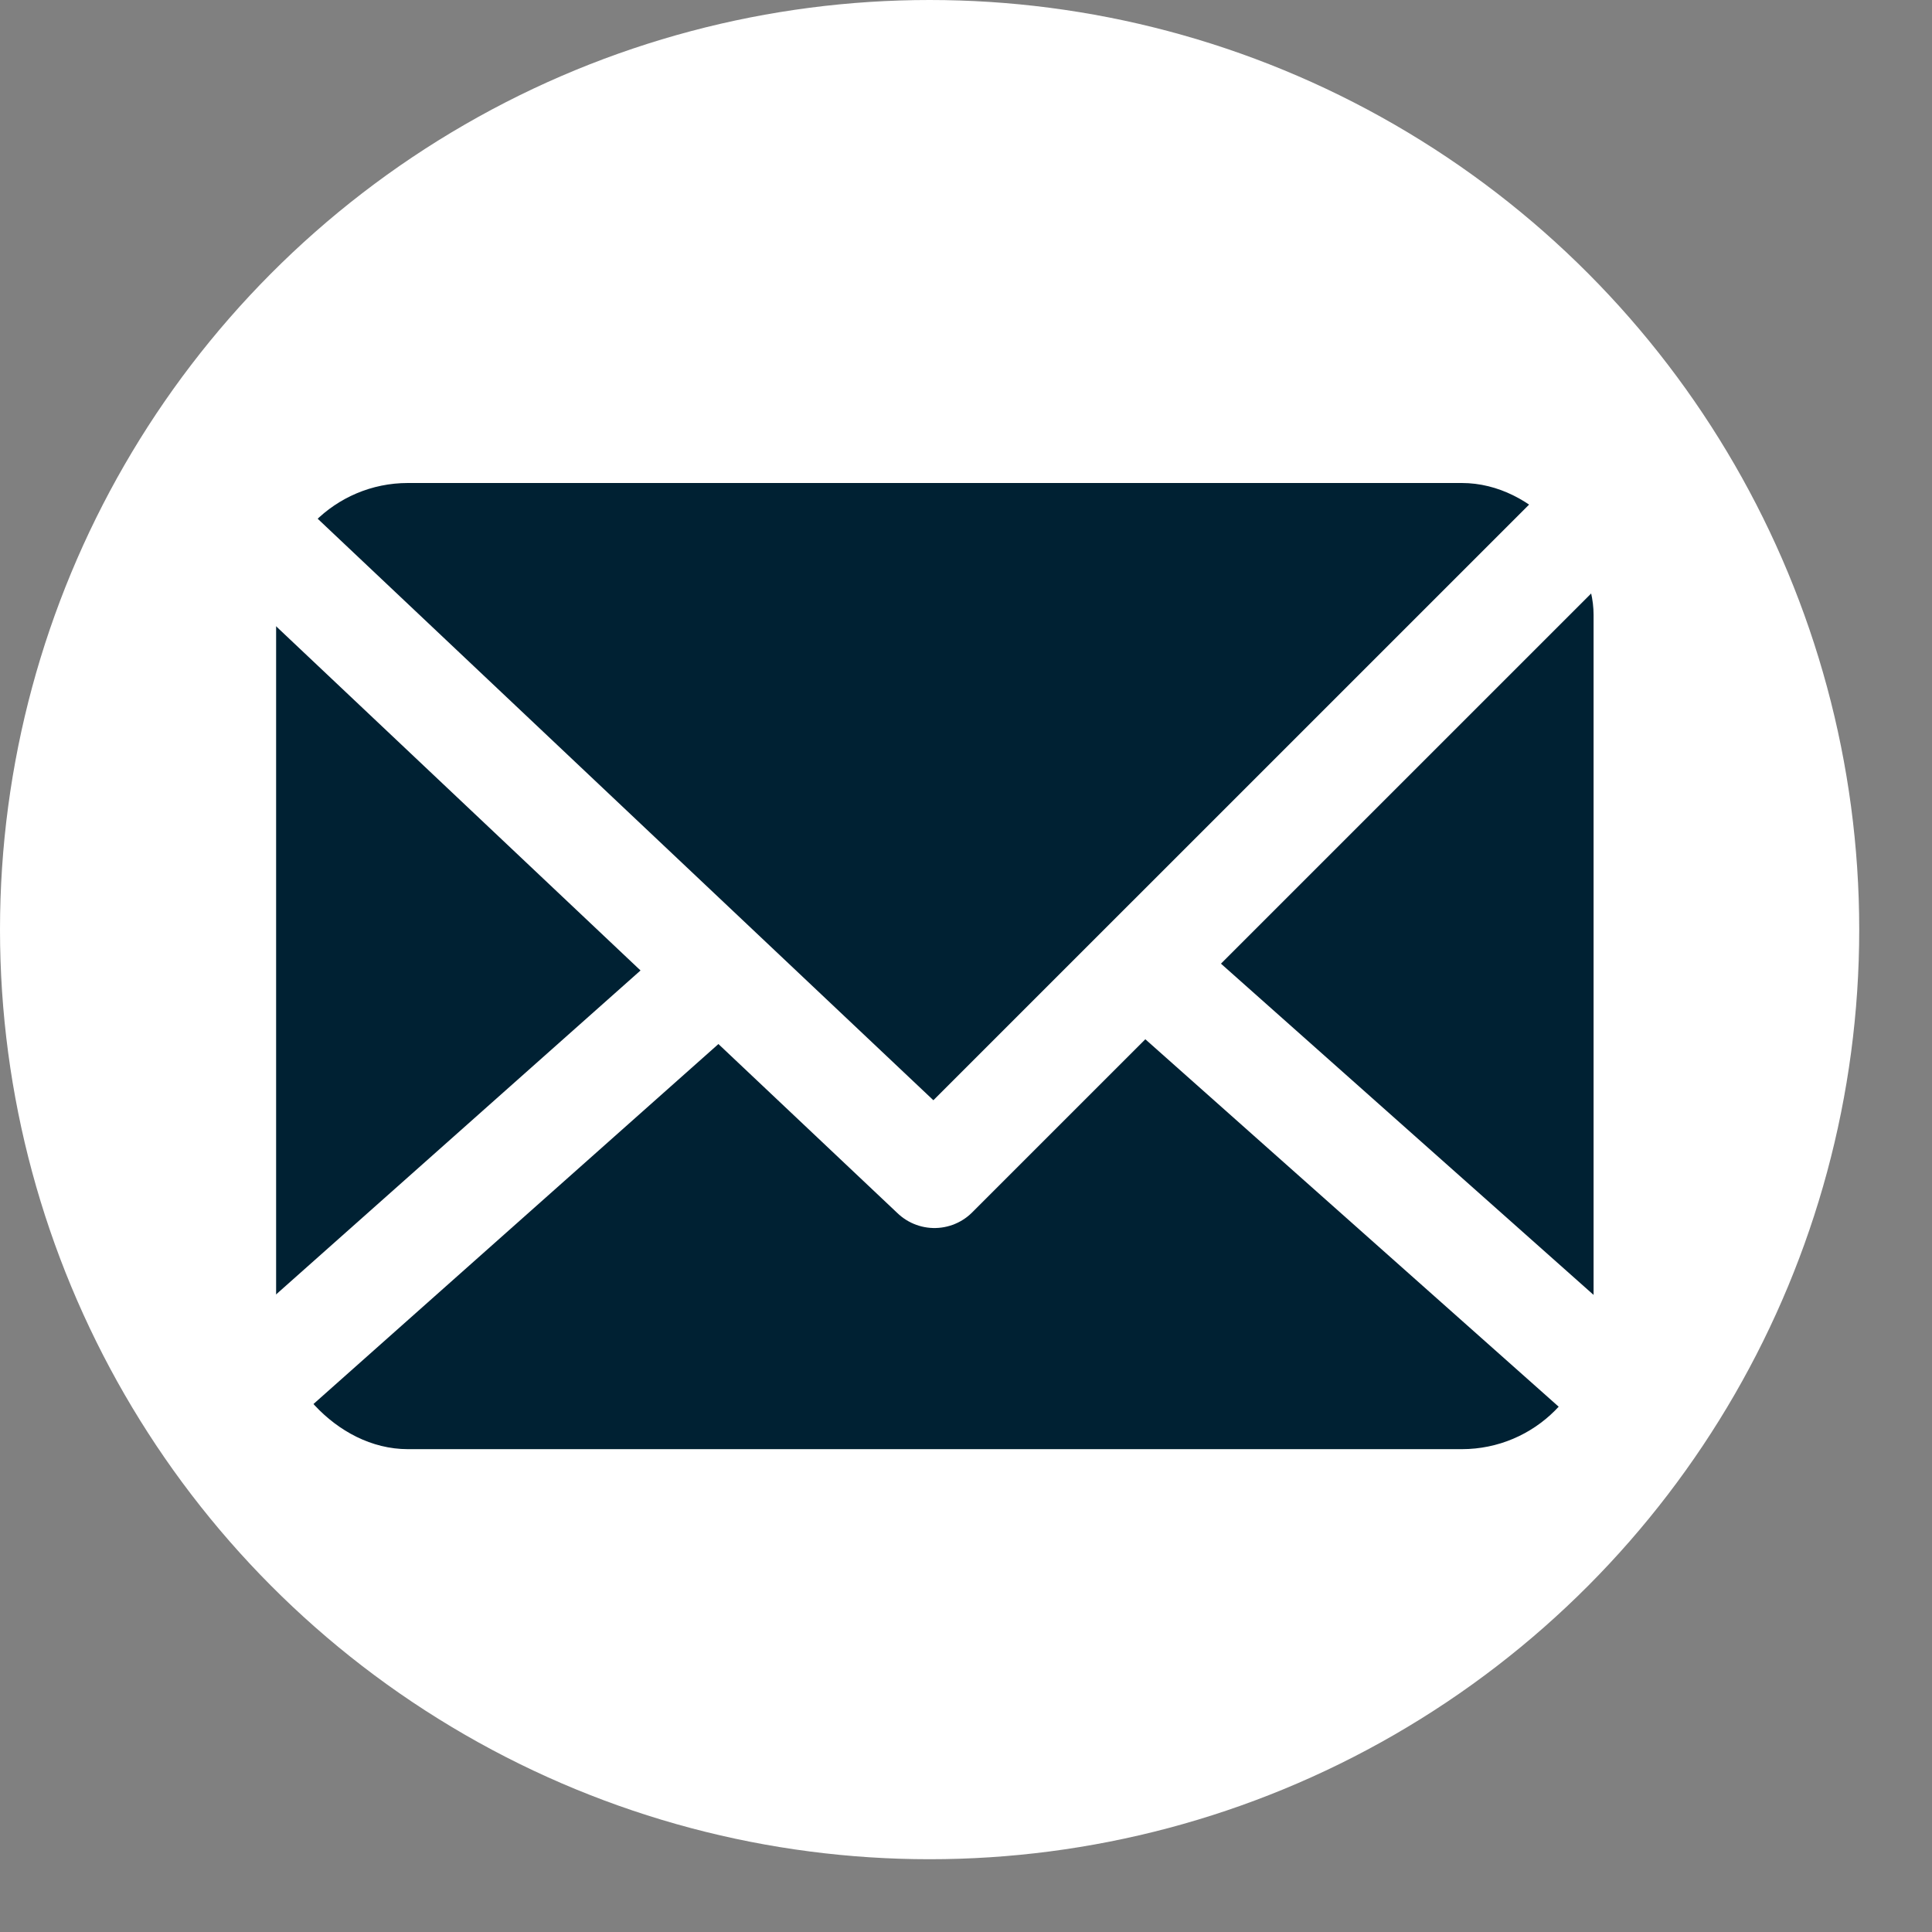 <svg width="24" height="24" viewBox="0 0 24 24" fill="none" xmlns="http://www.w3.org/2000/svg">
<rect x="0" y="0" width="24" height="24" fill="#808080" stroke="none"/>
<circle cx="11.548" cy="11.548" r="11.548" fill="white"/>
<rect x="3.43" y="6" width="16.366" height="12.002" rx="1.637" fill="#002133"/>
<path d="M3.18 6.632L11.608 14.592L20.037 6.164" stroke="white" stroke-width="1.326" stroke-linejoin="round"/>
<path d="M9.016 12.001L3.181 17.188" stroke="white" stroke-width="1.326"/>
<path d="M14.203 12.001L20.038 17.188" stroke="white" stroke-width="1.326"/>
</svg>
